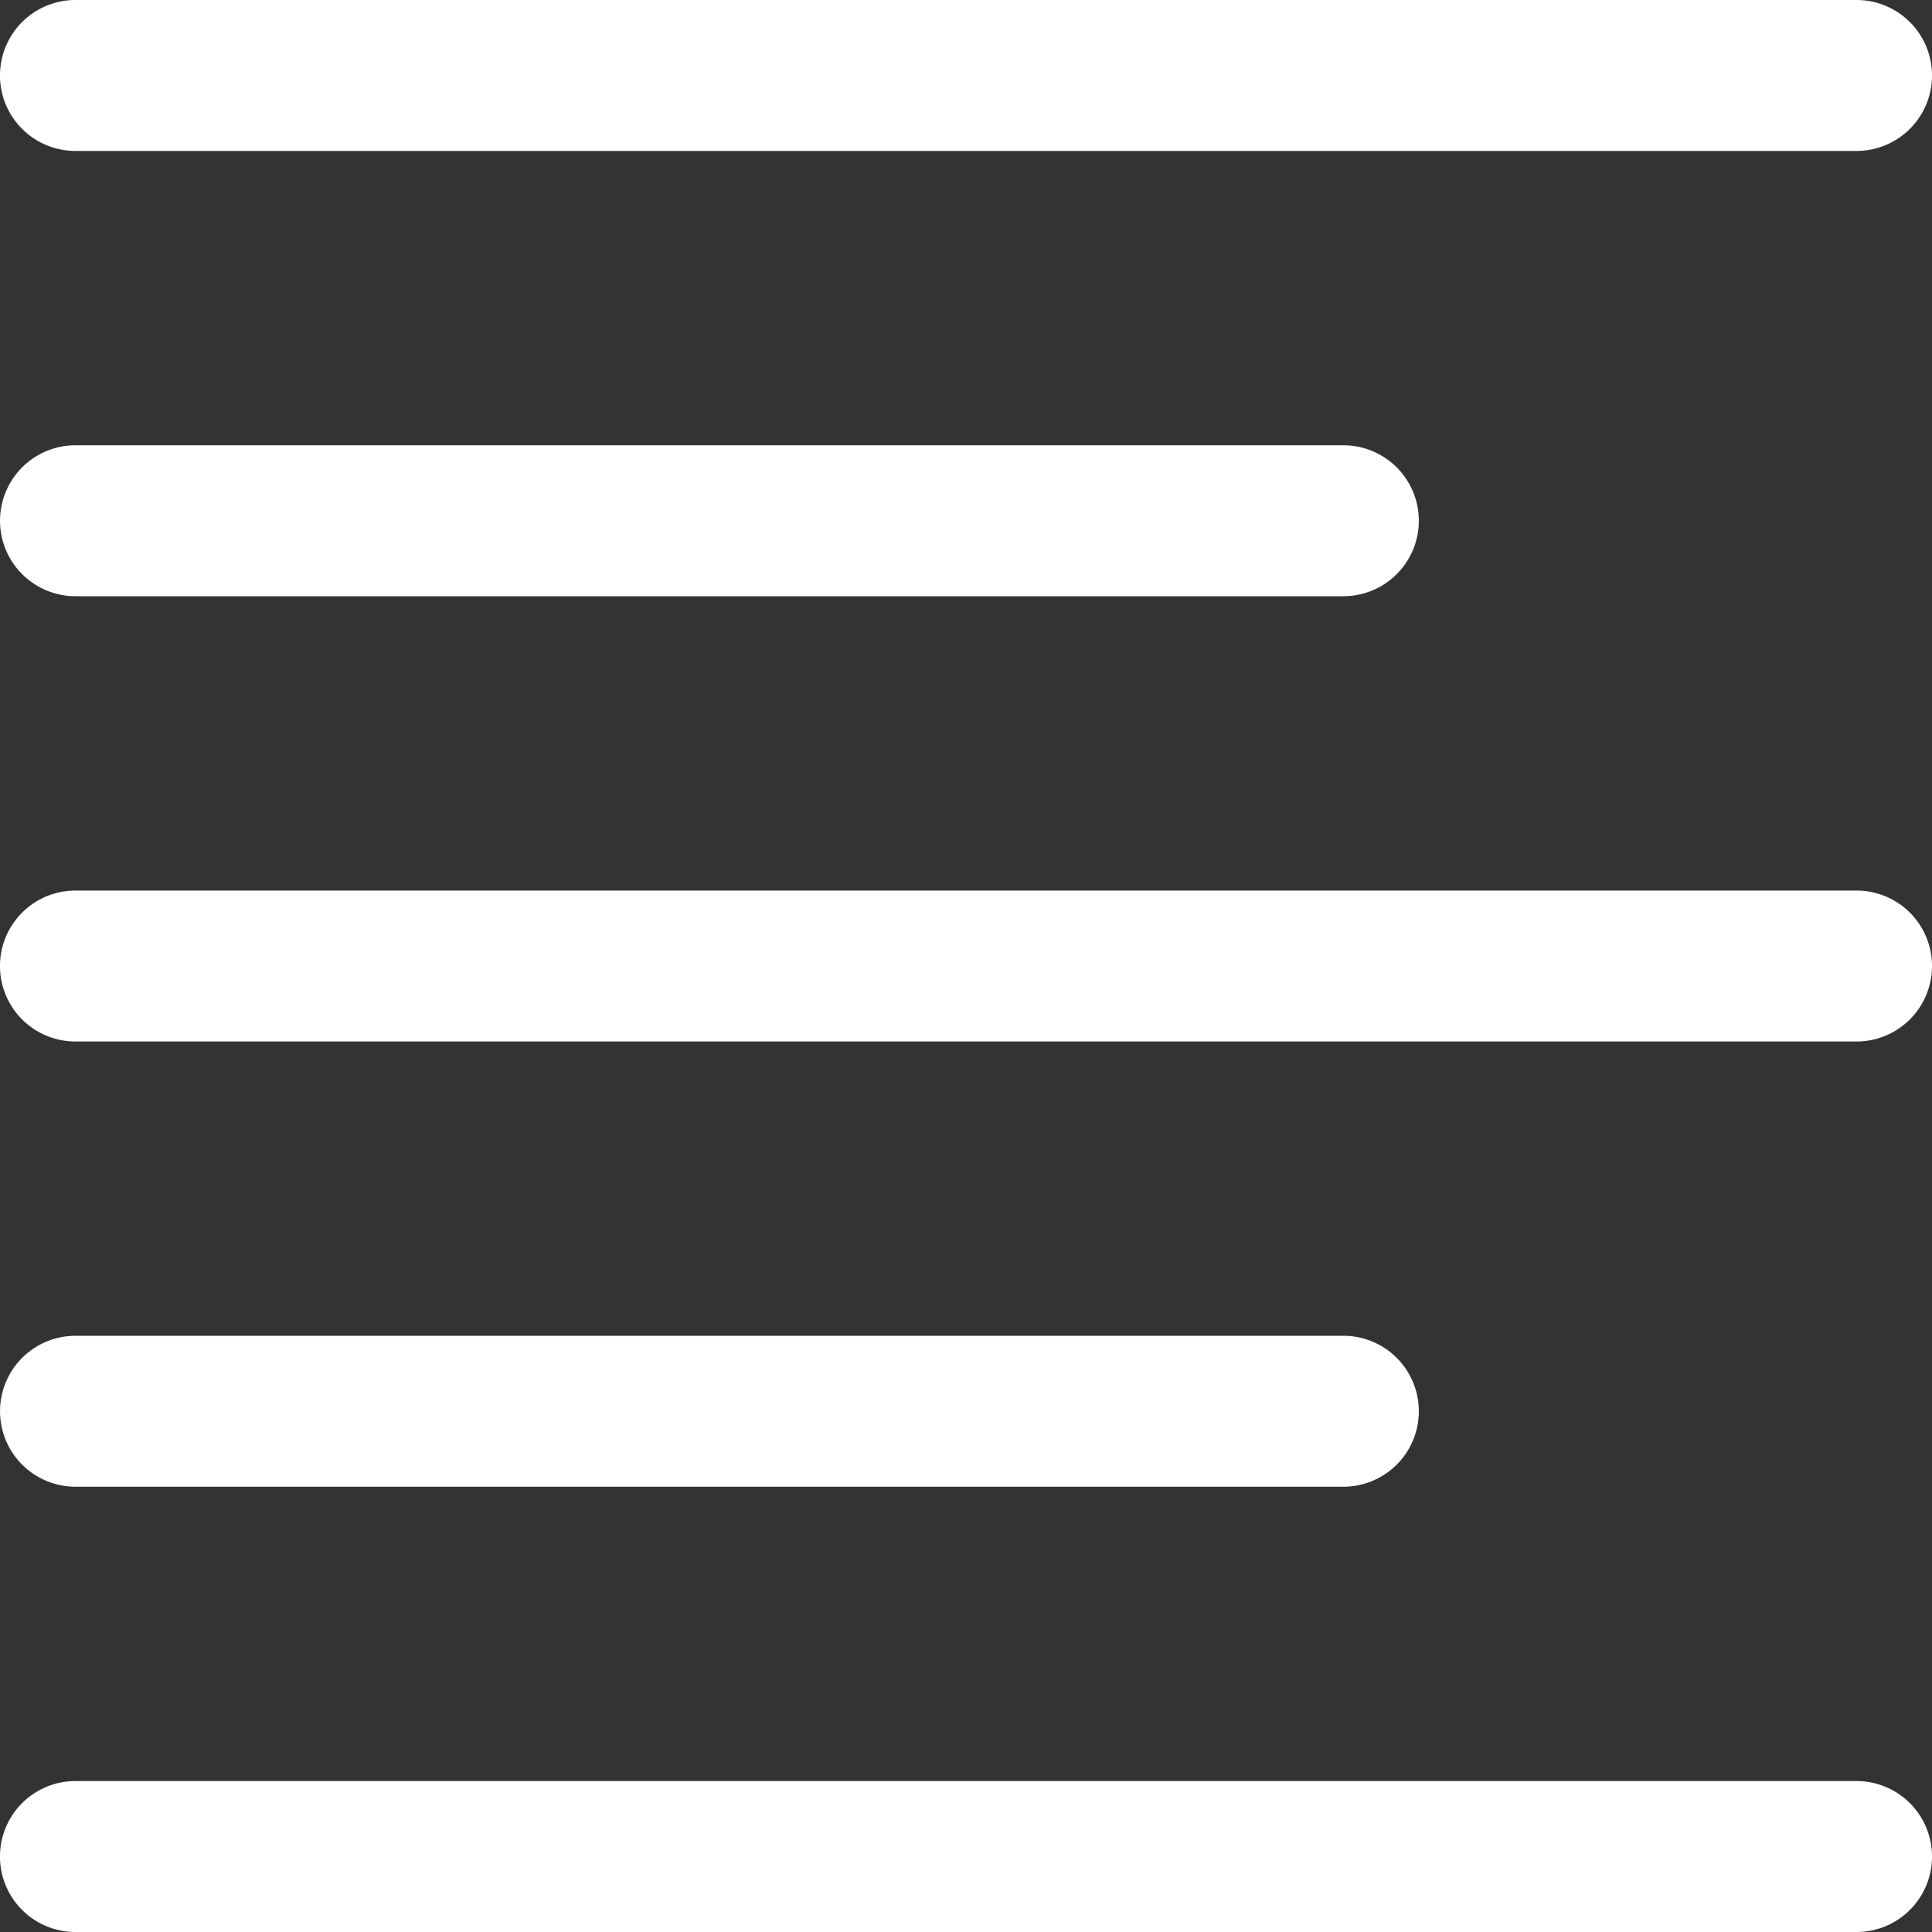 <svg xmlns="http://www.w3.org/2000/svg" width="40" height="40" viewBox="0 0 40 40" fill="#fff" ><rect x="0" y="0" width="40" height="40" fill="#333333" stroke="none"/><g fill-rule="nonzero"><path d="M27.813 9.219H1.563a1.562 1.562 0 1 0 0 3.125h26.25a1.562 1.562 0 1 0 0-3.125ZM38.438 0H1.562a1.562 1.562 0 1 0 0 3.125h36.876a1.562 1.562 0 1 0 0-3.125ZM38.438 36.875H1.562a1.562 1.562 0 1 0 0 3.125h36.876a1.562 1.562 0 1 0 0-3.125ZM27.813 27.656H1.563a1.562 1.562 0 1 0 0 3.125h26.25a1.562 1.562 0 1 0 0-3.125ZM38.438 18.438H1.562a1.562 1.562 0 1 0 0 3.125h36.876a1.562 1.562 0 1 0 0-3.125Z"></path></g></svg>